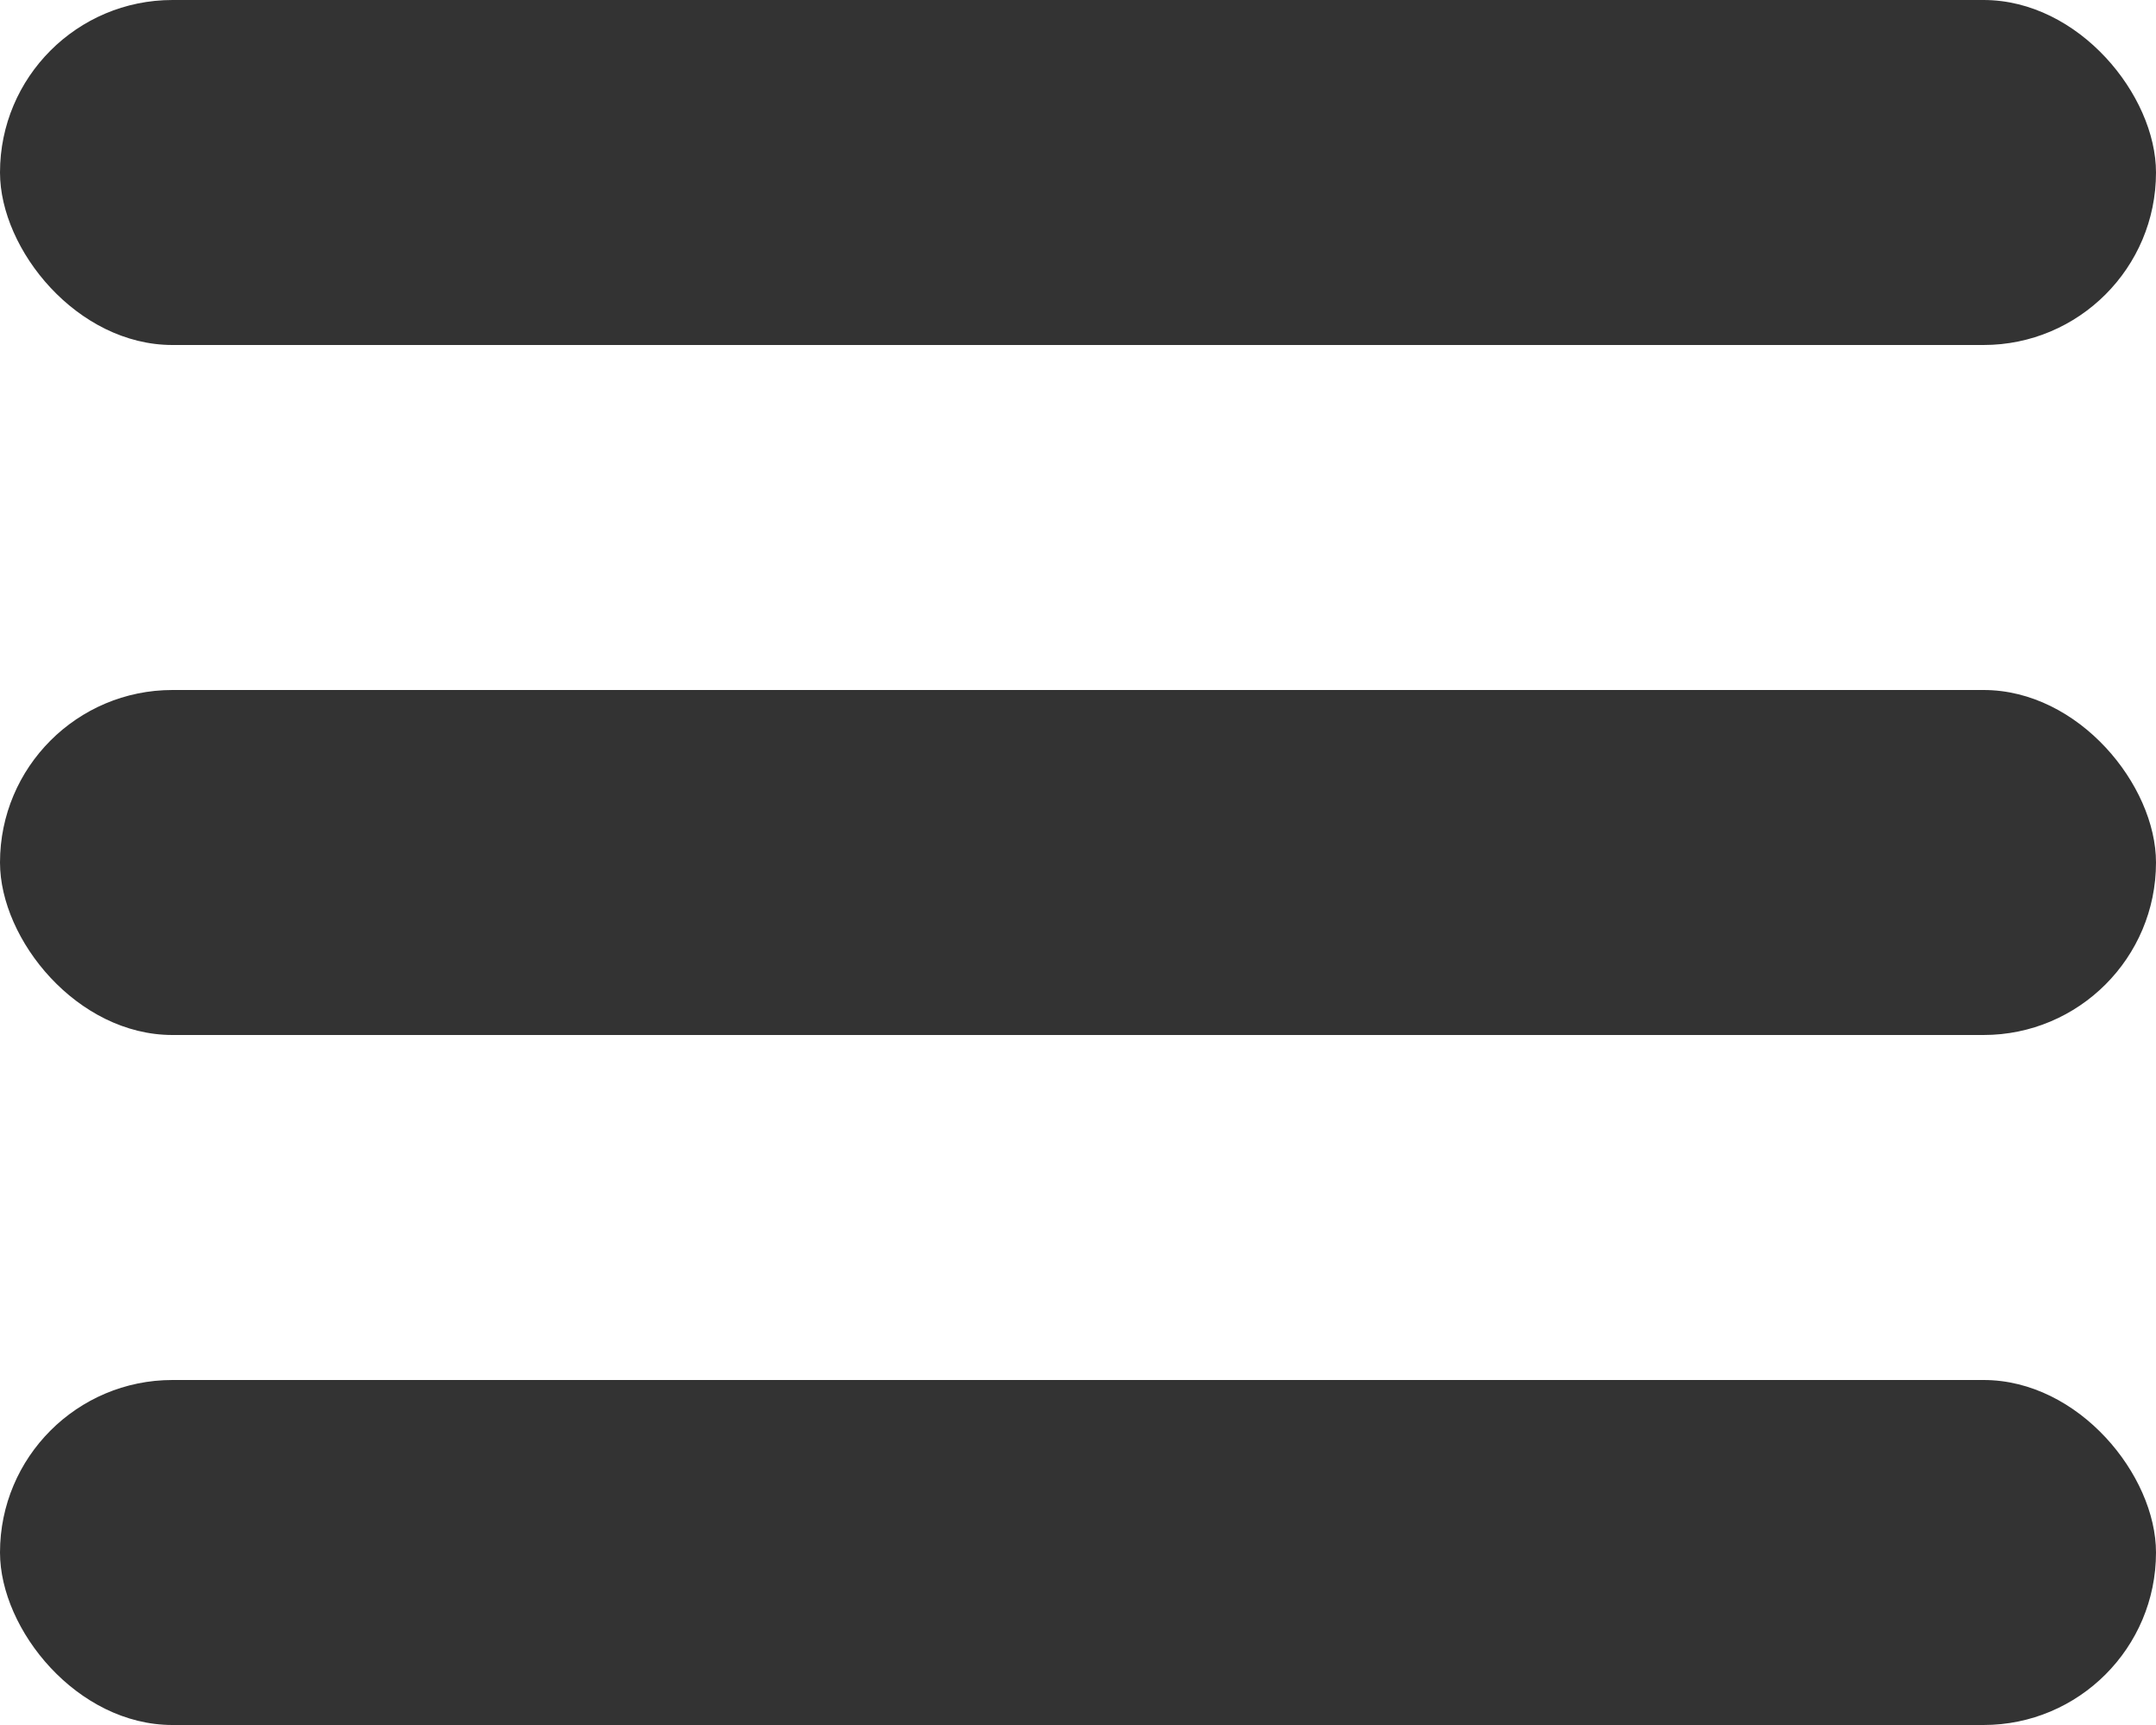 <svg xmlns="http://www.w3.org/2000/svg" width="25" height="20" viewBox="0 0 25 20"><defs><style>.a{fill:#333;}</style></defs><g transform="translate(-58 -31)"><rect class="a" width="25" height="4" rx="2" transform="translate(58 31)"/><rect class="a" width="25" height="4" rx="2" transform="translate(58 39)"/><rect class="a" width="25" height="4" rx="2" transform="translate(58 47)"/></g></svg>